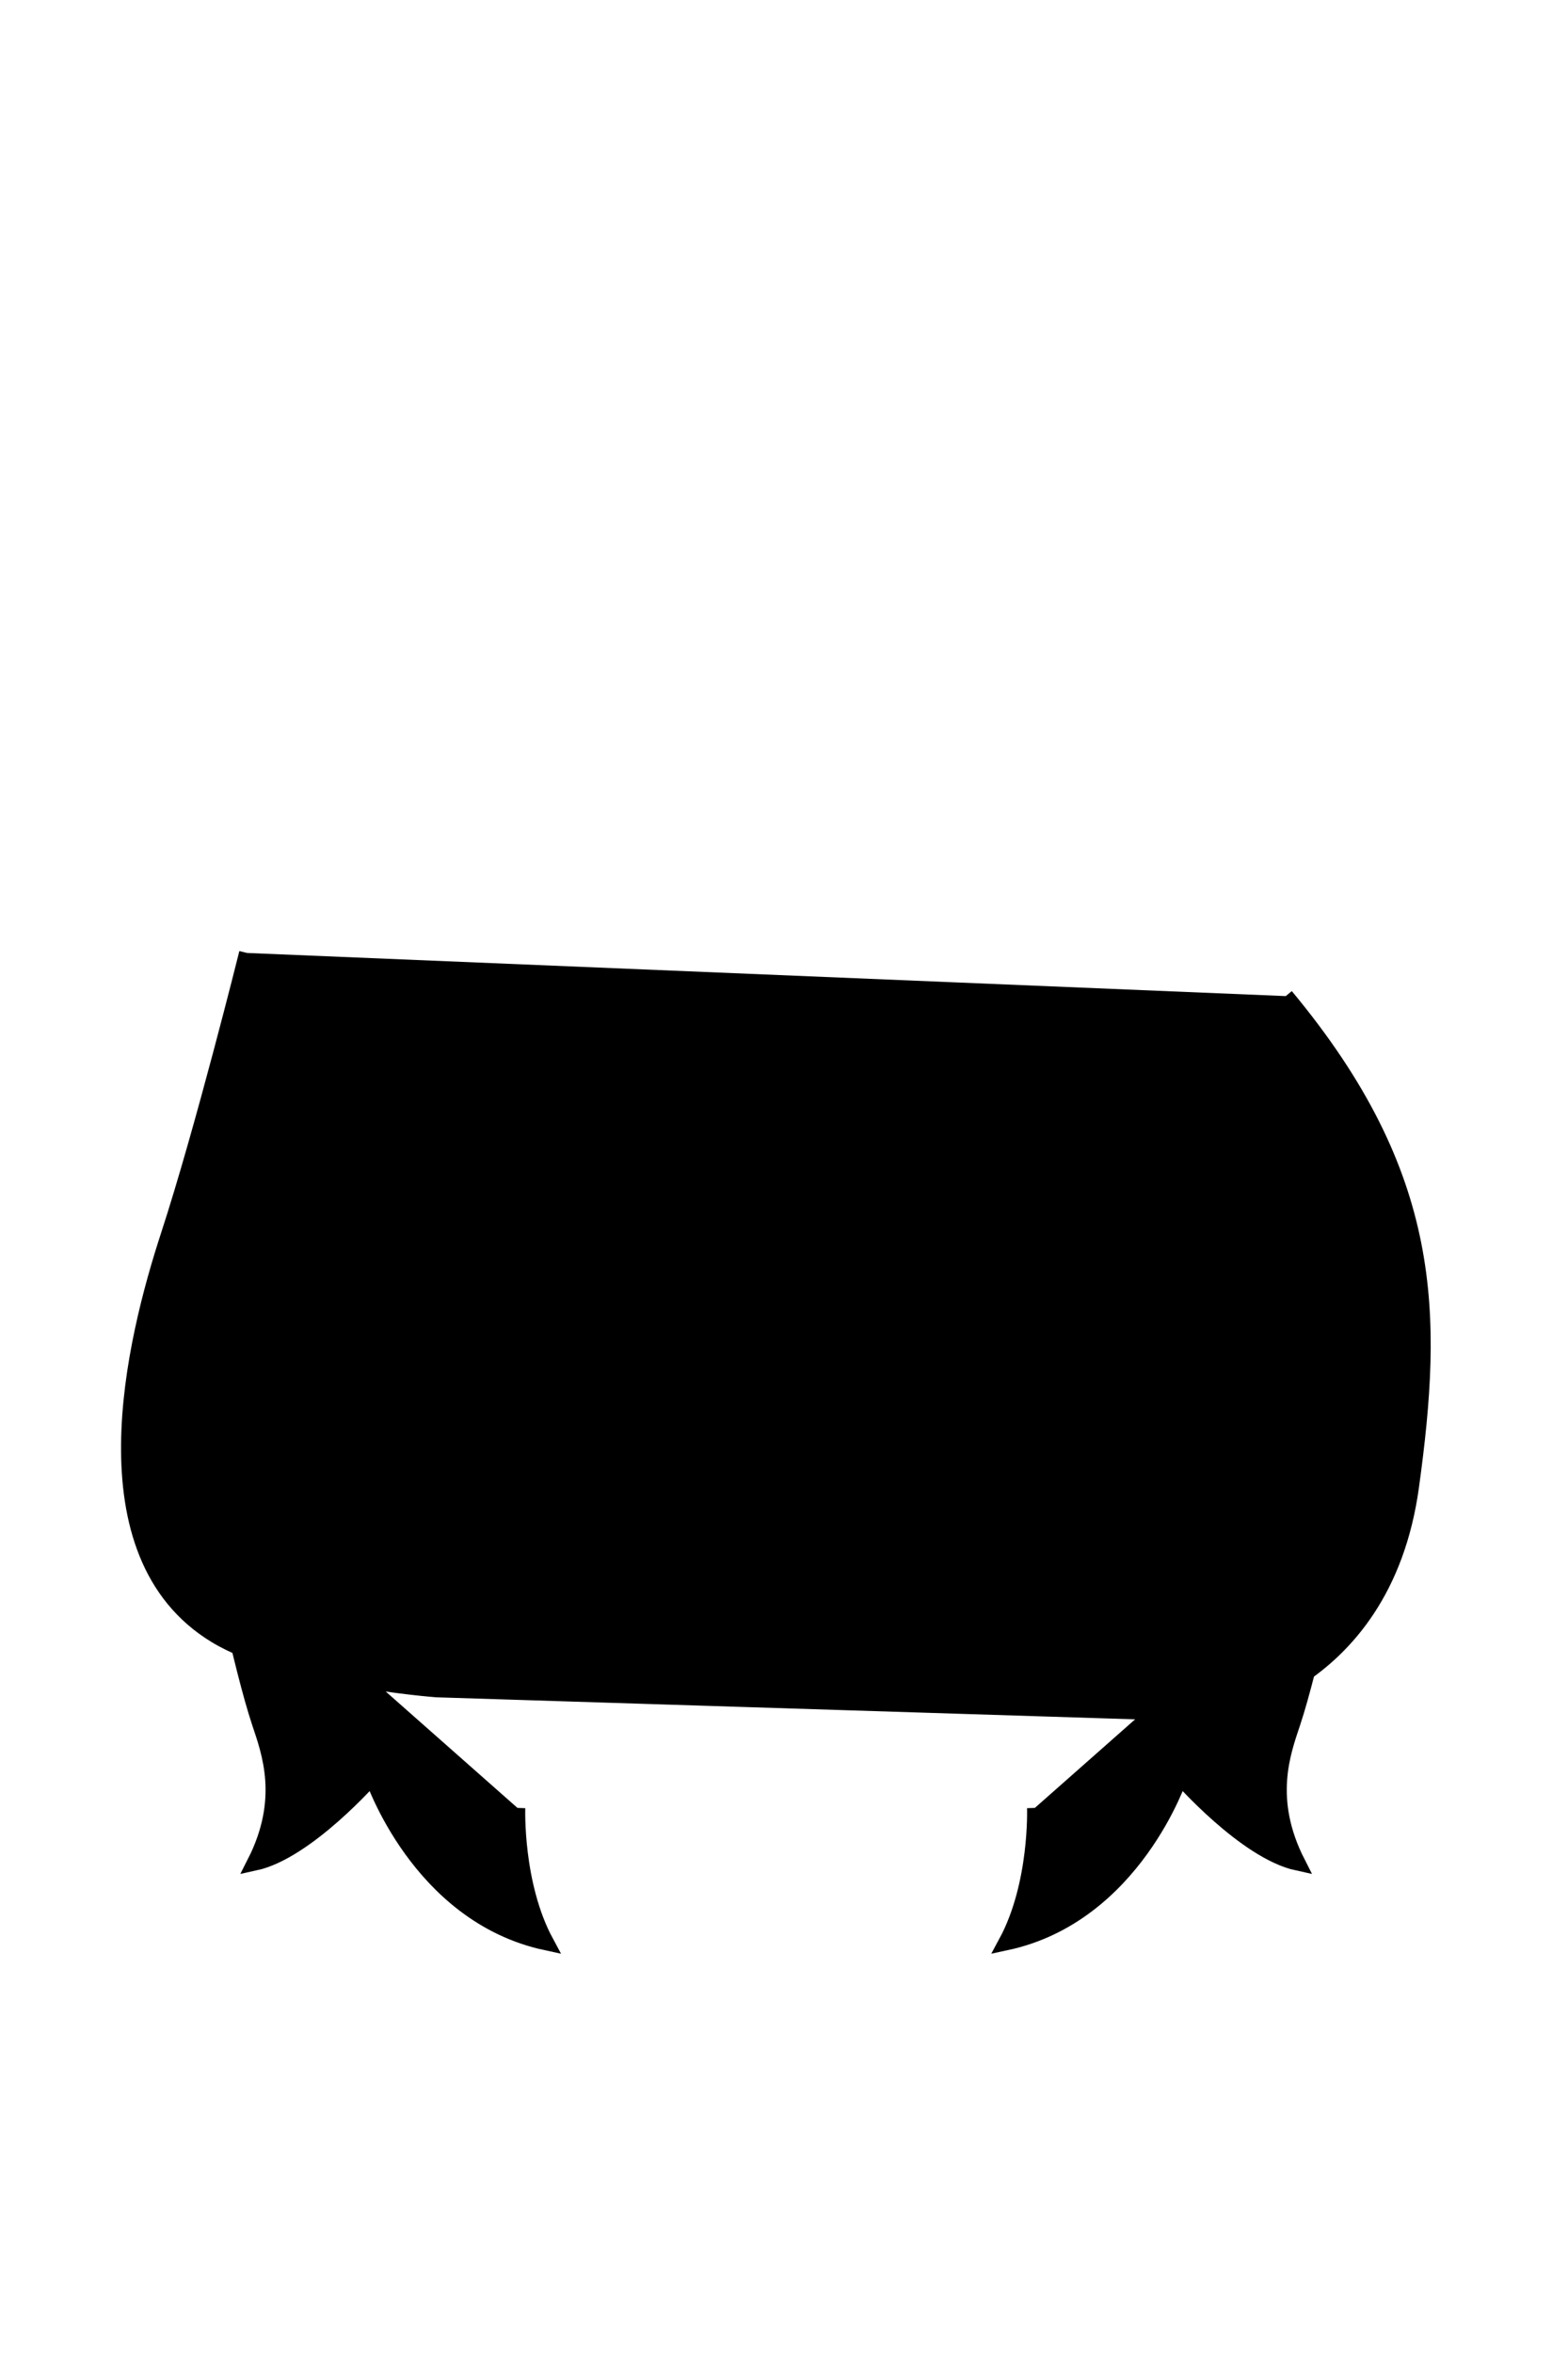 <svg xmlns="http://www.w3.org/2000/svg" viewBox="0 0 400 600" width="400" height="600">
	<path id="longHairBg" class="longHairBg" d="M63 243C63 243 51.75 288.2 43 315C34.25 341.8 20.77 396.18 55 417C72.75 427.8 111.25 430.8 111.25 430.8L308 437C308 437 352.75 431.8 360 379C366.01 335.21 366.25 300 328 254" fill="$[hairColor]" stroke="#000" stroke-width="4"/>
	<path id="longHairBg" class="longHairBg" d="M341 393C341 393 334.49 425.08 329.75 439.3C327.25 446.8 322.75 458.8 331 475C317.7 472.12 301 453 301 453C301 453 289.3 488.32 256.7 495.32C264.7 480.52 264 461 264 461M55 393C55 393 61.51 425.08 66.25 439.3C68.75 446.8 73.25 458.8 65 475C78.3 472.12 95 453 95 453C95 453 106.7 488.32 139.3 495.32C131.3 480.52 132 461 132 461" fill="$[hairColor]" stroke="#000" stroke-width="4"/>
</svg>